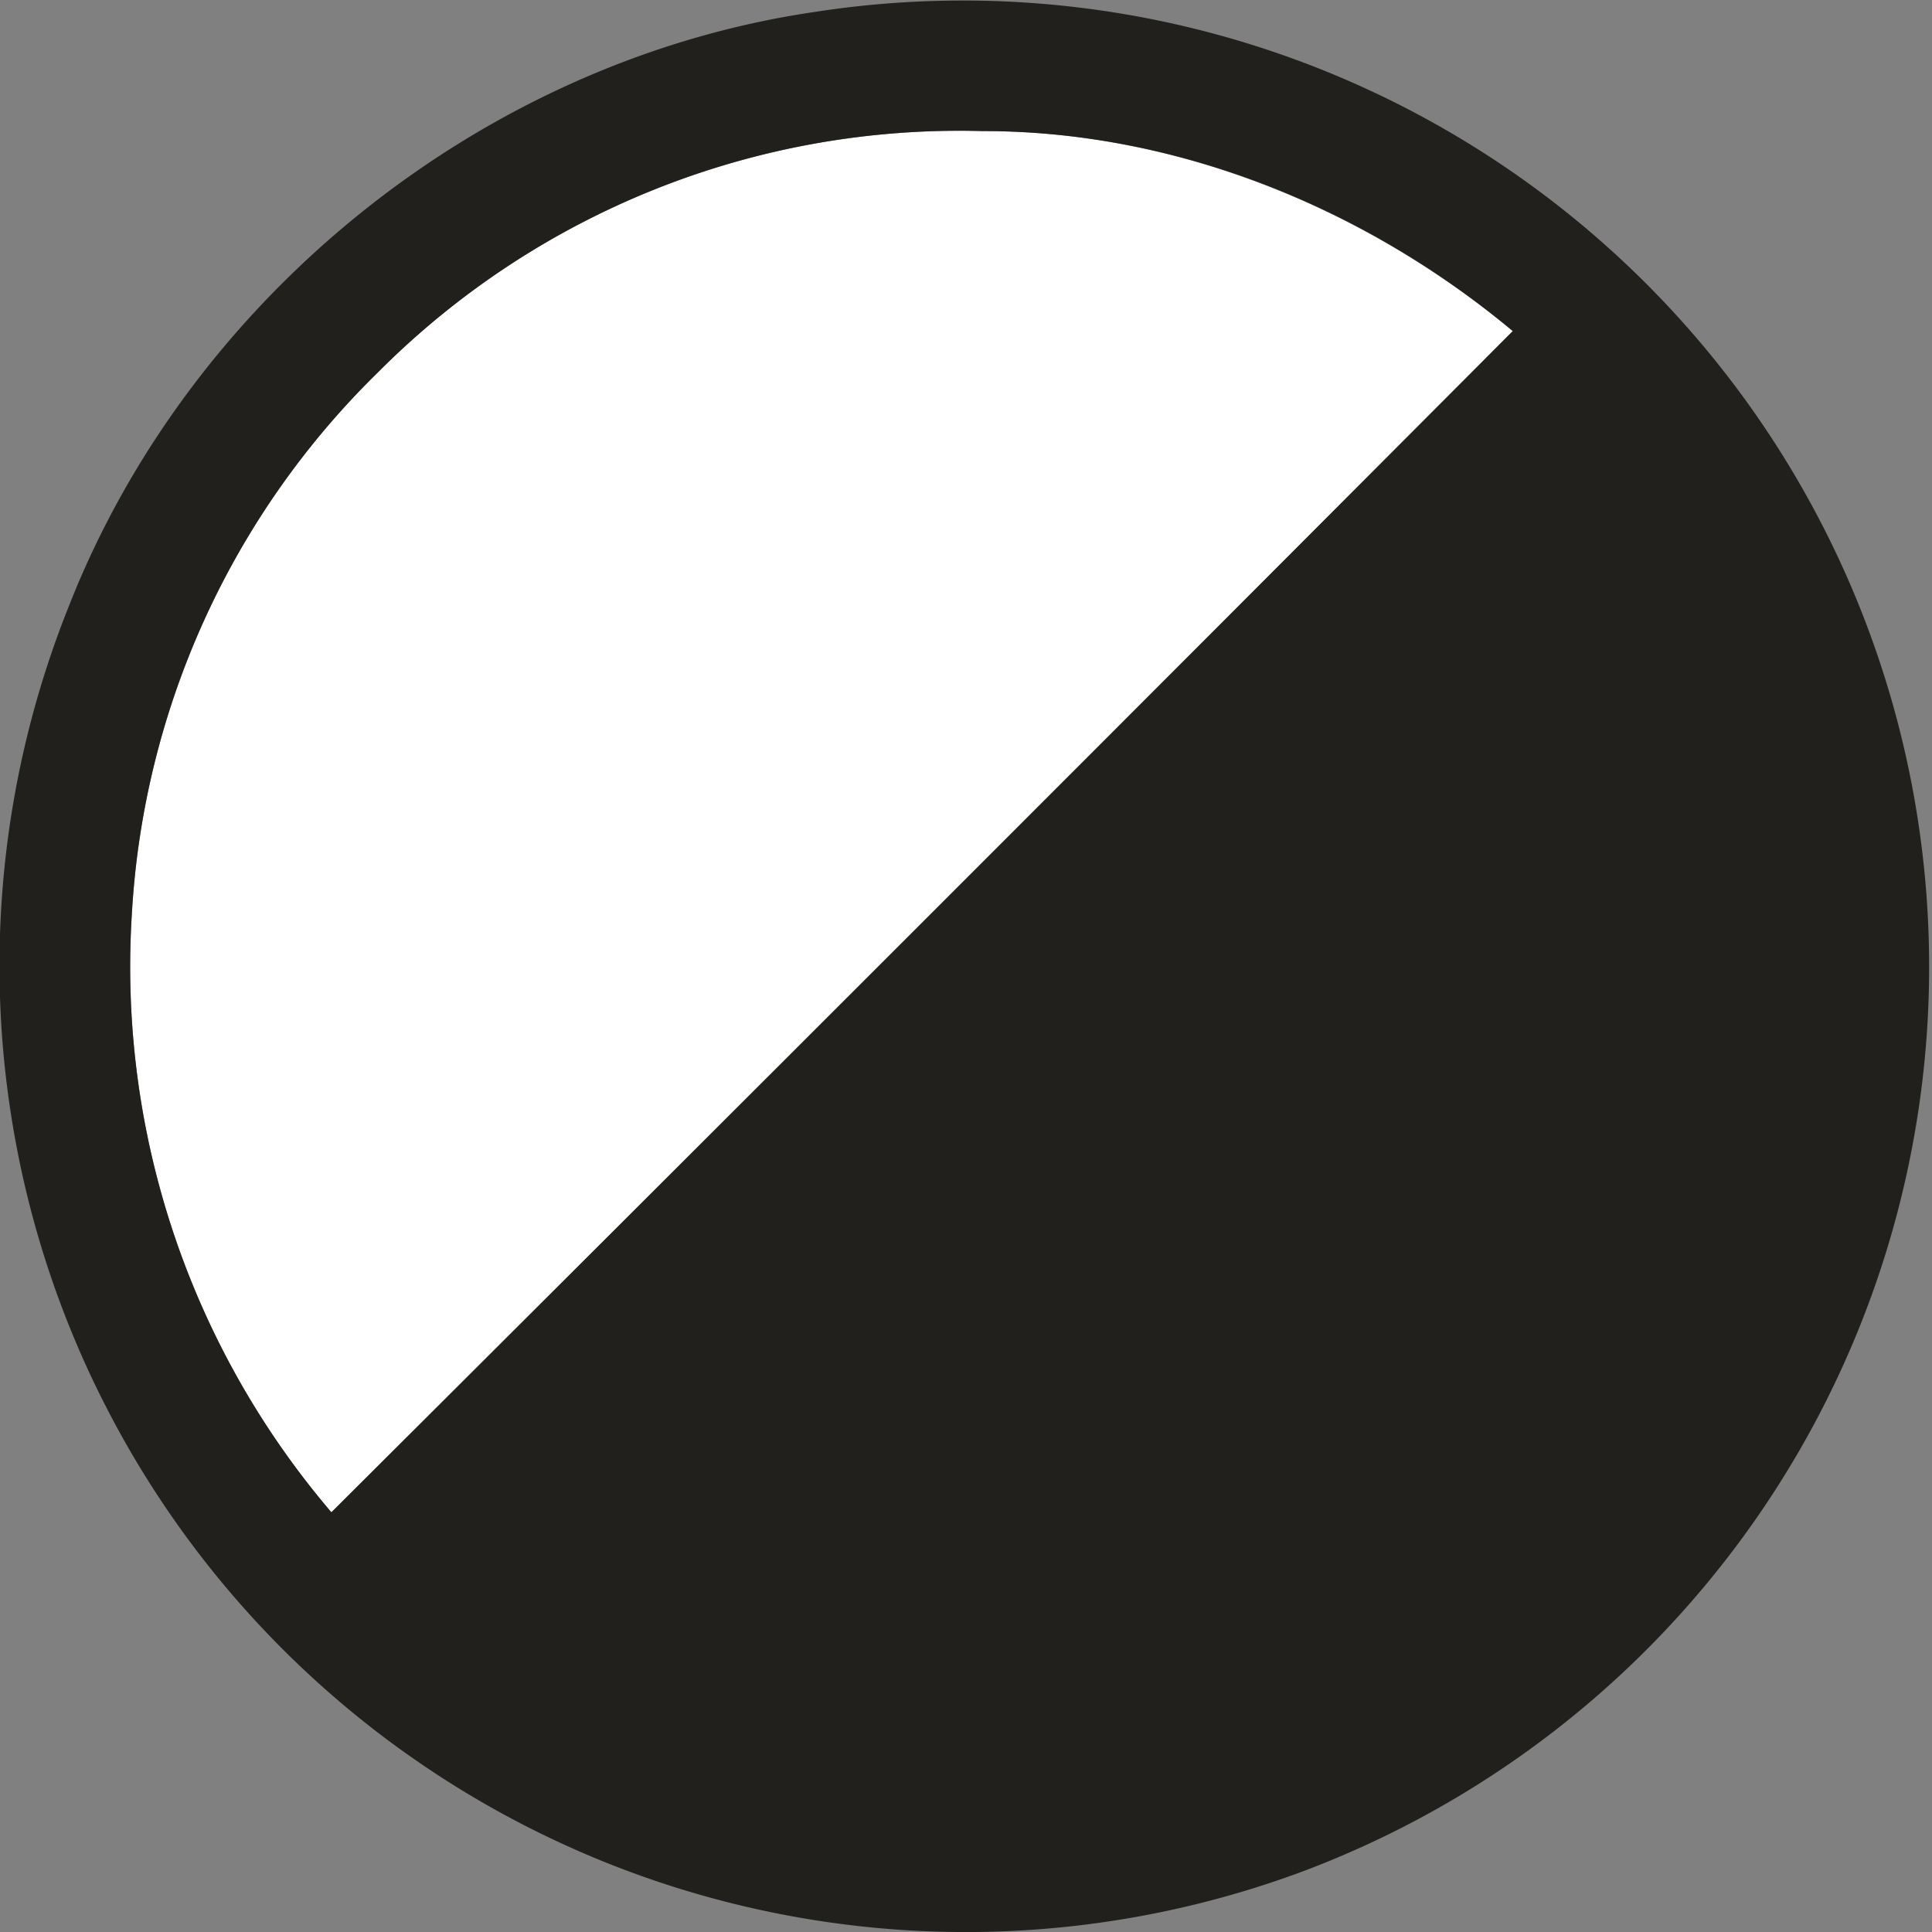<svg xmlns="http://www.w3.org/2000/svg" viewBox="0 0 120.56 120.56"><rect x="0" y="0" width="120.56" height="120.56" fill="#808080" stroke="none"/><defs><style>.cls-1{fill:#fff;}.cls-2{fill:#21201d;}</style></defs><g id="Layer_2" data-name="Layer 2"><g id="Layer_1-2" data-name="Layer 1"><g id="_ffffffff" data-name="#ffffffff"><path class="cls-1" d="M23.58,23.24A51.18,51.18,0,0,1,61.29,8.18C73.38,8.16,85.18,13,94.4,20.66Q57.59,57.56,20.68,94.37A52.43,52.43,0,0,1,8.23,57,51.32,51.32,0,0,1,23.58,23.24Z"/></g><g id="_21201dff" data-name="#21201dff"><path class="cls-2" d="M50.81.75a60.3,60.3,0,0,1,30.56,116A60.3,60.3,0,0,1,4.26,37.92C11.84,18.51,30.16,3.78,50.81.75M23.58,23.24A51.32,51.32,0,0,0,8.23,57,52.43,52.43,0,0,0,20.68,94.37Q57.61,57.58,94.4,20.66c-9.22-7.7-21-12.5-33.11-12.48A51.18,51.18,0,0,0,23.58,23.24Z"/></g></g></g></svg>